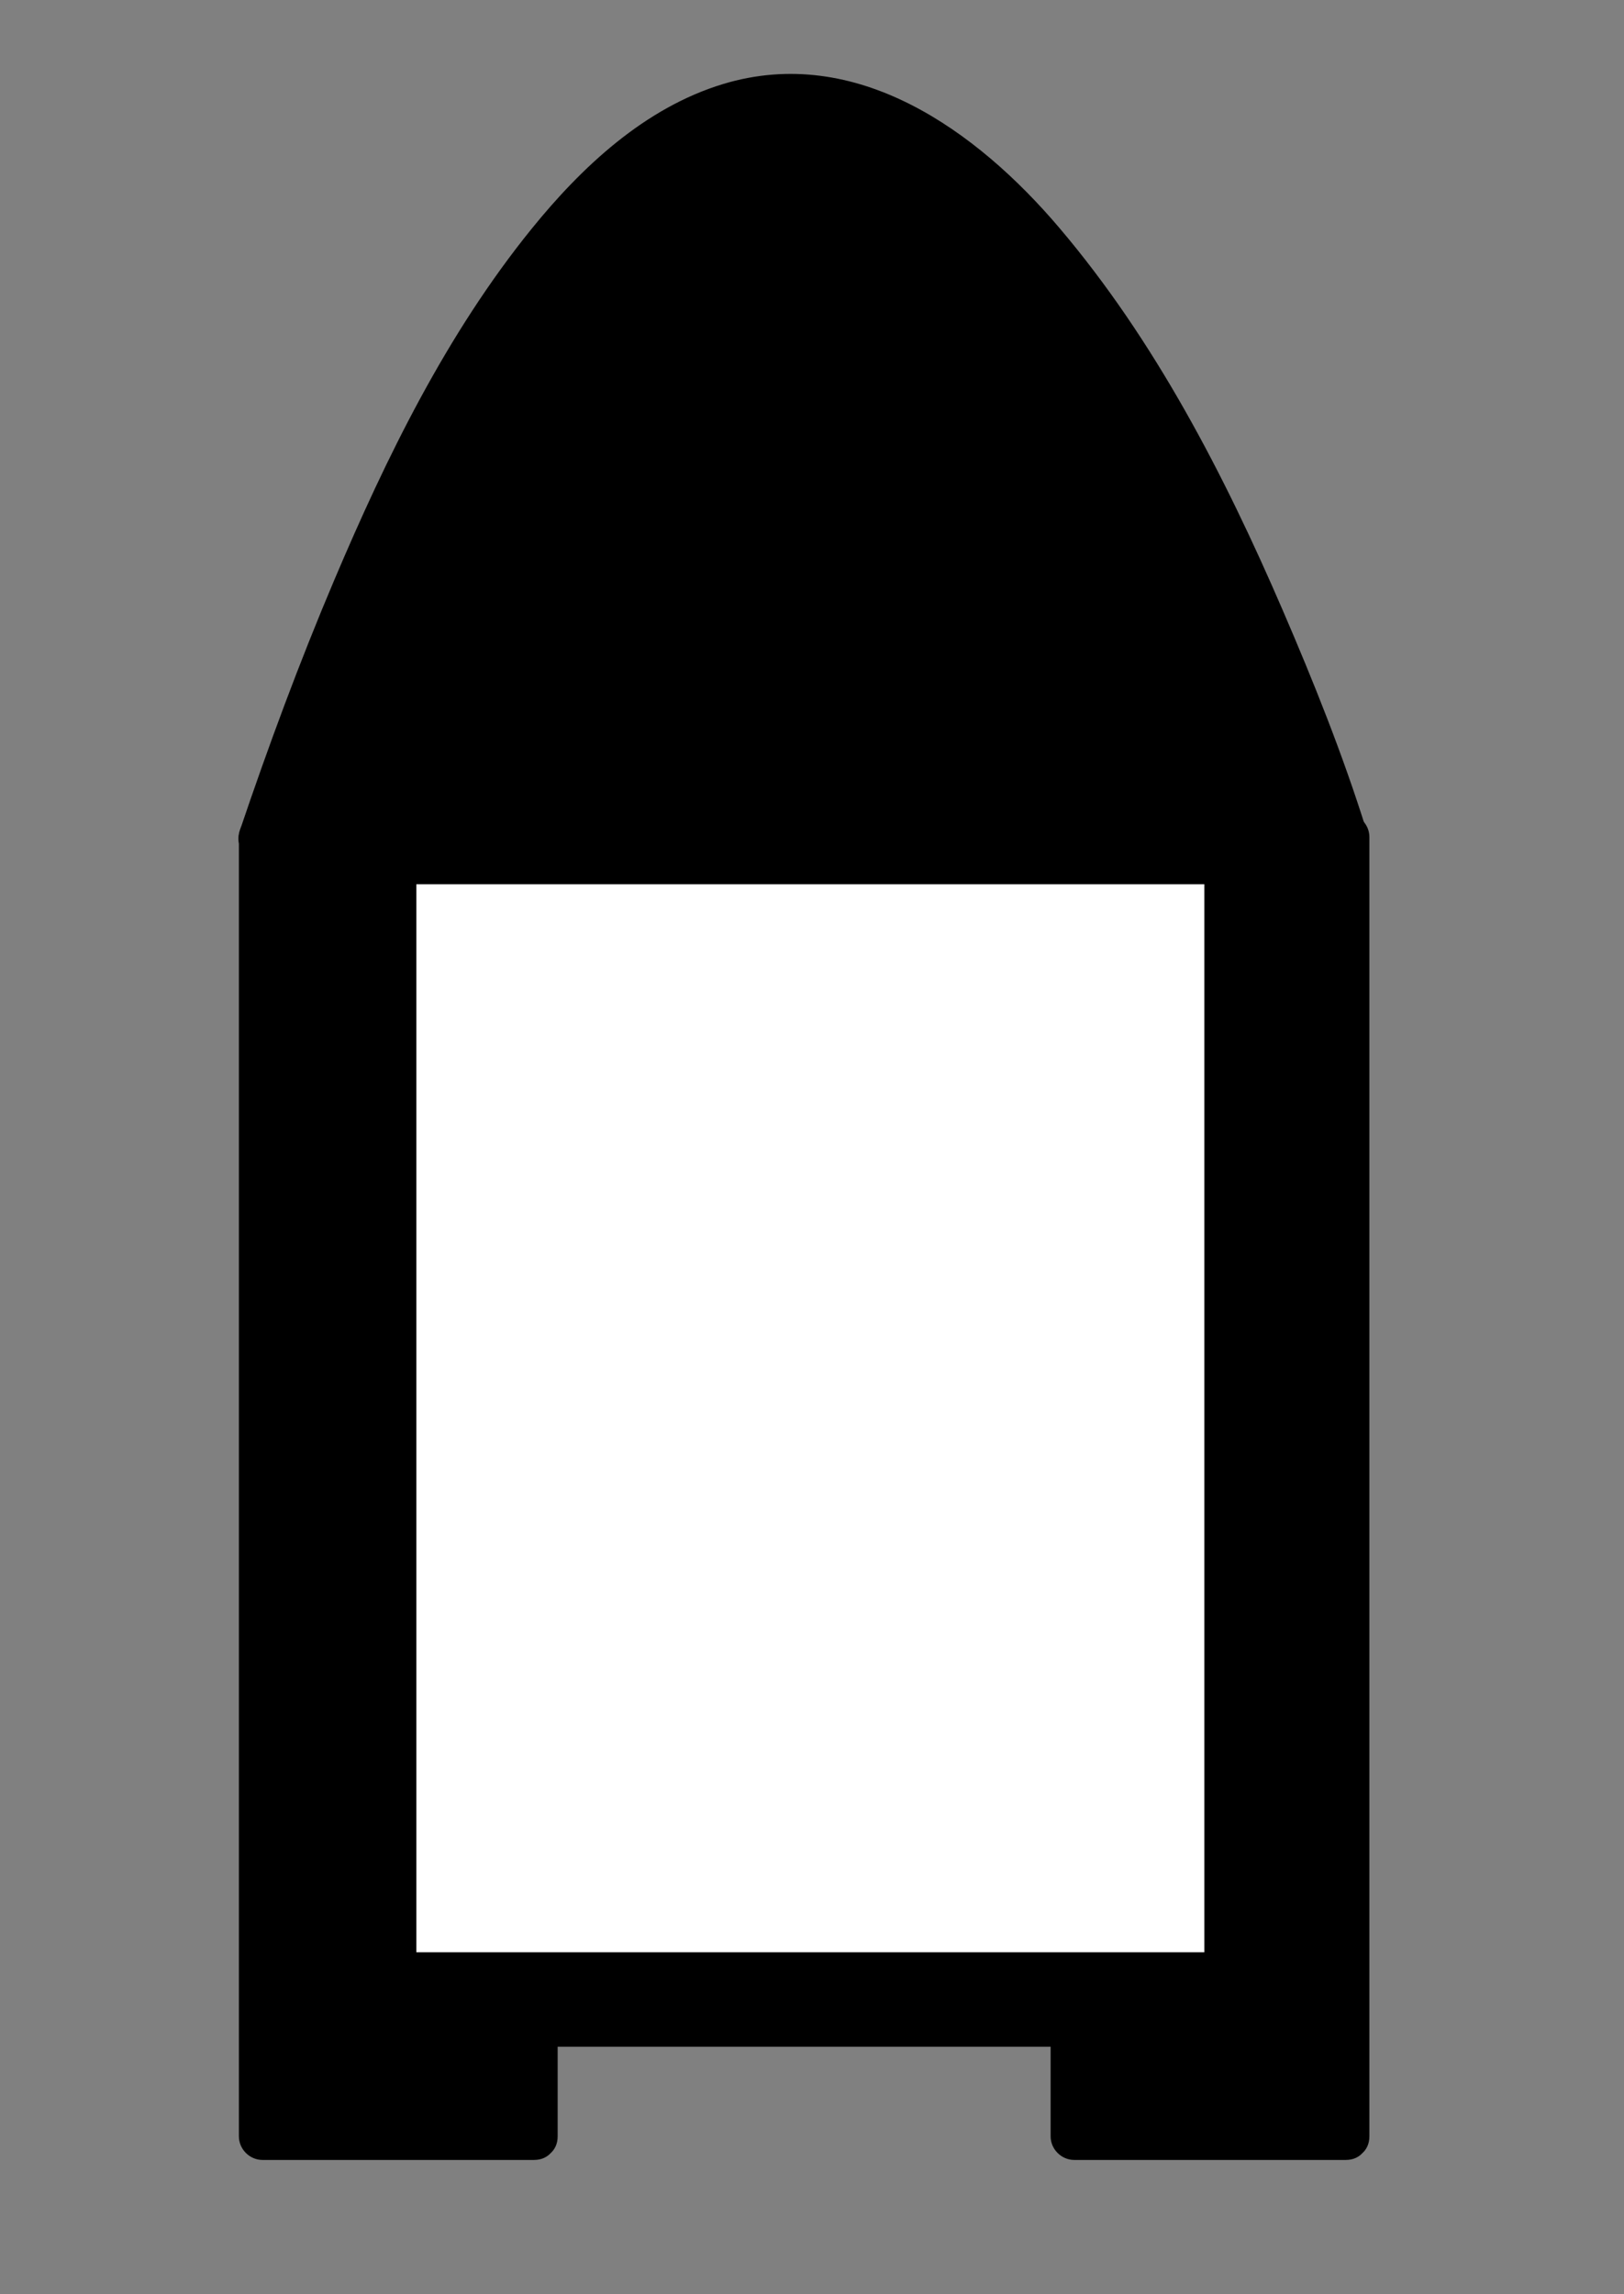 <?xml version="1.0" encoding="utf-8"?>
<!-- Generator: Adobe Illustrator 16.0.0, SVG Export Plug-In . SVG Version: 6.00 Build 0)  -->
<!DOCTYPE svg PUBLIC "-//W3C//DTD SVG 1.1//EN" "http://www.w3.org/Graphics/SVG/1.1/DTD/svg11.dtd">
<svg version="1.1" id="Layer_1" xmlns="http://www.w3.org/2000/svg" xmlns:xlink="http://www.w3.org/1999/xlink" x="0px" y="0px"
	 width="515.91px" height="728.5px" viewBox="0 0 515.91 728.5" enable-background="new 0 0 515.91 728.5" xml:space="preserve">
<rect x="0" y="0" width="515.91" height="728.5" fill="#808080" stroke="none"/>
<g>
	<path d="M83.393,265.794c178.434-528.503,343.443-0.237,343.443-0.237"/>
	<g>
		<path d="M90.625,267.788c16.988-50.201,36.278-100.22,62.986-146.152c8.848-15.218,18.631-29.994,30.061-43.408
			c4.685-5.499,9.682-10.732,14.99-15.632c5.021-4.637,8.496-7.407,13.813-10.992c4.579-3.087,9.422-5.778,14.468-8.022
			c1.911-0.85-1.422,0.574,0.497-0.21c0.567-0.232,1.139-0.451,1.711-0.669c1.125-0.43,2.266-0.821,3.41-1.198
			c2.403-0.791,4.854-1.43,7.327-1.964c1.111-0.24,2.231-0.438,3.353-0.623c0.377-0.062,2.301-0.321,0.231-0.051
			c0.553-0.072,1.108-0.131,1.663-0.189c2.375-0.25,4.764-0.341,7.151-0.333c2.178,0.007,4.353,0.149,6.519,0.37
			c0.541,0.055,1.079,0.123,1.617,0.19c-2.114-0.266-0.246-0.018,0.154,0.046c1.253,0.198,2.497,0.445,3.737,0.71
			c4.486,0.96,8.861,2.398,13.104,4.133c-1.867-0.763,1.309,0.593,1.809,0.824c1.031,0.476,2.049,0.981,3.062,1.494
			c2.231,1.131,4.409,2.369,6.552,3.661c9.311,5.618,14.935,10.343,23.061,18.177c16.974,16.365,29.085,33.366,41.564,53.406
			c12.468,20.023,23.329,41.032,33.229,62.429c2.294,4.958,4.526,9.943,6.713,14.949c1.005,2.301,1.996,4.607,2.979,6.917
			c0.24,0.566,0.48,1.132,0.72,1.699c-0.713-1.686,0.08,0.196,0.188,0.452c0.54,1.287,1.075,2.577,1.609,3.867
			c3.414,8.257,6.688,16.571,9.836,24.933c3.656,9.708,7.163,19.482,10.357,29.354c0.172,0.531,0.344,1.063,0.51,1.596
			c2.877,9.2,17.358,5.271,14.465-3.987c-7.451-23.833-16.806-47.17-26.701-70.074c-18.51-42.841-40.5-85.412-70.859-121.155
			c-26.175-30.815-64.442-58.479-106.802-45.652c-24.844,7.523-44.9,26.305-60.878,46.042
			c-26.89,33.217-46.035,72.324-62.638,111.459c-11.083,26.123-20.934,52.741-30.028,79.616
			C73.052,272.989,87.542,276.899,90.625,267.788L90.625,267.788z"/>
	</g>
</g>
<g>
	<rect x="83.393" y="265.794" width="86.264" height="412.599"/>
	<g>
		<path d="M169.657,670.894c-28.755,0-57.509,0-86.264,0c2.5,2.5,5,5,7.5,7.5c0-33.795,0-67.591,0-101.386
			c0-64.273,0-128.547,0-192.82c0-39.083,0-78.167,0-117.251c0-0.38,0-0.761,0-1.142c-2.5,2.5-5,5-7.5,7.5
			c28.755,0,57.509,0,86.264,0c-2.5-2.5-5-5-7.5-7.5c0,33.795,0,67.59,0,101.385c0,64.273,0,128.547,0,192.82
			c0,39.084,0,78.168,0,117.251c0,0.381,0,0.762,0,1.143c0,9.673,15,9.673,15,0c0-33.795,0-67.591,0-101.386
			c0-64.273,0-128.547,0-192.82c0-39.083,0-78.167,0-117.251c0-0.38,0-0.761,0-1.142c0-4.088-3.412-7.5-7.5-7.5
			c-28.755,0-57.509,0-86.264,0c-4.088,0-7.5,3.412-7.5,7.5c0,33.795,0,67.59,0,101.385c0,64.273,0,128.547,0,192.82
			c0,39.084,0,78.168,0,117.251c0,0.381,0,0.762,0,1.143c0,4.089,3.412,7.5,7.5,7.5c28.755,0,57.509,0,86.264,0
			C179.33,685.894,179.33,670.894,169.657,670.894z"/>
	</g>
</g>
<g>
	<rect x="341.262" y="265.794" width="86.265" height="412.599"/>
	<g>
		<path d="M427.526,670.894c-28.755,0-57.51,0-86.265,0c2.5,2.5,5,5,7.5,7.5c0-33.795,0-67.591,0-101.386
			c0-64.273,0-128.547,0-192.82c0-39.083,0-78.167,0-117.25c0-0.381,0-0.762,0-1.143c-2.5,2.5-5,5-7.5,7.5
			c28.755,0,57.51,0,86.265,0c-2.5-2.5-5-5-7.5-7.5c0,33.795,0,67.59,0,101.385c0,64.273,0,128.547,0,192.82
			c0,39.084,0,78.168,0,117.251c0,0.381,0,0.762,0,1.143c0,9.673,15,9.673,15,0c0-33.795,0-67.591,0-101.386
			c0-64.273,0-128.547,0-192.82c0-39.083,0-78.167,0-117.25c0-0.381,0-0.762,0-1.143c0-4.088-3.411-7.5-7.5-7.5
			c-28.755,0-57.51,0-86.265,0c-4.089,0-7.5,3.412-7.5,7.5c0,33.795,0,67.59,0,101.385c0,64.273,0,128.547,0,192.82
			c0,39.084,0,78.168,0,117.251c0,0.381,0,0.762,0,1.143c0,4.089,3.411,7.5,7.5,7.5c28.755,0,57.51,0,86.265,0
			C437.199,685.894,437.199,670.894,427.526,670.894z"/>
	</g>
</g>
<g>
	<rect x="117.262" y="265.794" fill="#FFFFFF" width="280.328" height="369.157"/>
	<g>
		<path d="M397.59,619.951c-43.229,0-86.457,0-129.686,0c-49.54,0-99.079,0-148.619,0c-0.674,0-1.349,0-2.023,0c5,5,10,10,15,15
			c0-36.532,0-73.065,0-109.598c0-63.28,0-126.561,0-189.842c0-23.239,0-46.478,0-69.717c-5,5-10,10-15,15
			c43.229,0,86.457,0,129.685,0c49.54,0,99.08,0,148.62,0c0.674,0,1.349,0,2.022,0c-5-5-10-10-15-15c0,36.533,0,73.065,0,109.597
			c0,63.281,0,126.562,0,189.842c0,23.239,0,46.479,0,69.718c0,19.346,30,19.346,30,0c0-36.532,0-73.065,0-109.598
			c0-63.28,0-126.561,0-189.842c0-23.239,0-46.478,0-69.717c0-8.177-6.823-15-15-15c-43.229,0-86.457,0-129.686,0
			c-49.54,0-99.079,0-148.619,0c-0.674,0-1.349,0-2.023,0c-8.177,0-15,6.823-15,15c0,36.533,0,73.065,0,109.597
			c0,63.281,0,126.562,0,189.842c0,23.239,0,46.479,0,69.718c0,8.177,6.823,15,15,15c43.229,0,86.457,0,129.685,0
			c49.54,0,99.08,0,148.62,0c0.674,0,1.349,0,2.022,0C416.936,649.951,416.936,619.951,397.59,619.951z"/>
	</g>
</g>
</svg>
